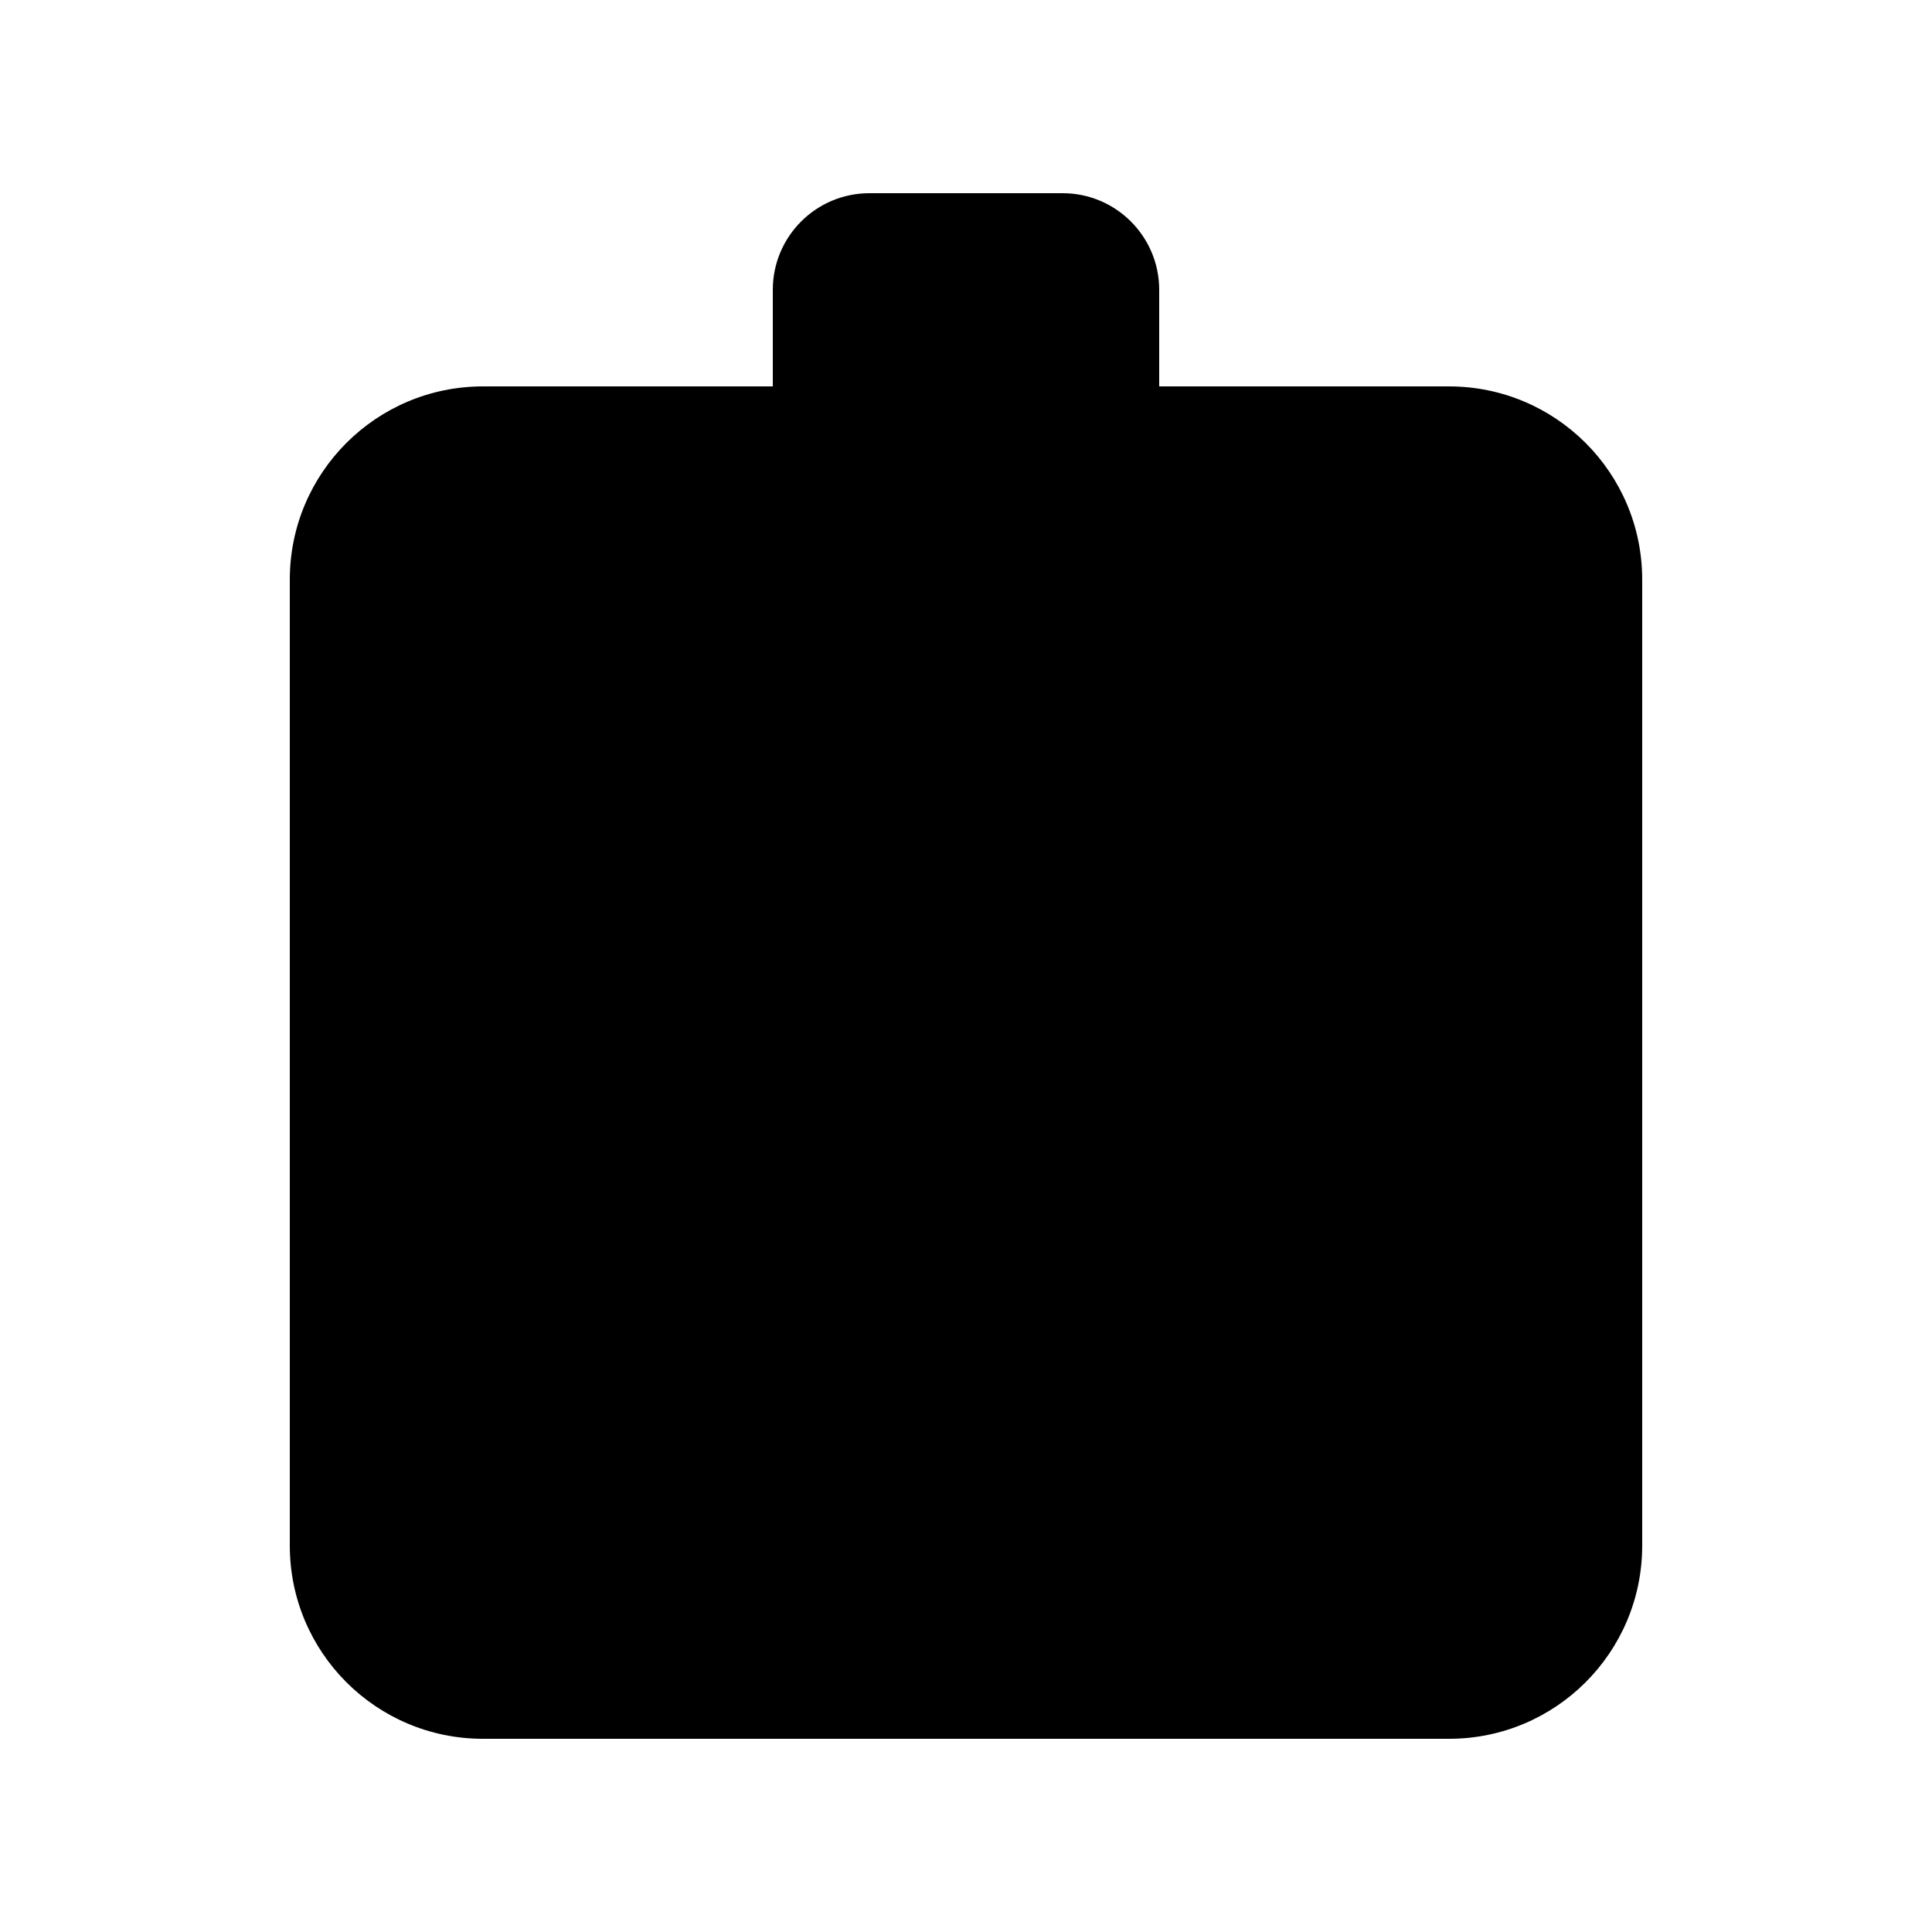 <svg width="20" height="20" viewBox="0 0 20 20" fill="none" xmlns="http://www.w3.org/2000/svg">
<path d="M9 2C8.448 2 8 2.448 8 3V4H5C3.895 4 3 4.895 3 6V16C3 17.105 3.895 18 5 18H15C16.105 18 17 17.105 17 16V6C17 4.895 16.105 4 15 4H12V3C12 2.448 11.552 2 11 2H9Z" fill="black"/>
<path d="M6 8C6 7.448 6.448 7 7 7H13C13.552 7 14 7.448 14 8C14 8.552 13.552 9 13 9H7C6.448 9 6 8.552 6 8Z" fill="black"/>
<path d="M6 12C6 11.448 6.448 11 7 11H13C13.552 11 14 11.448 14 12C14 12.552 13.552 13 13 13H7C6.448 13 6 12.552 6 12Z" fill="black"/>
</svg>
